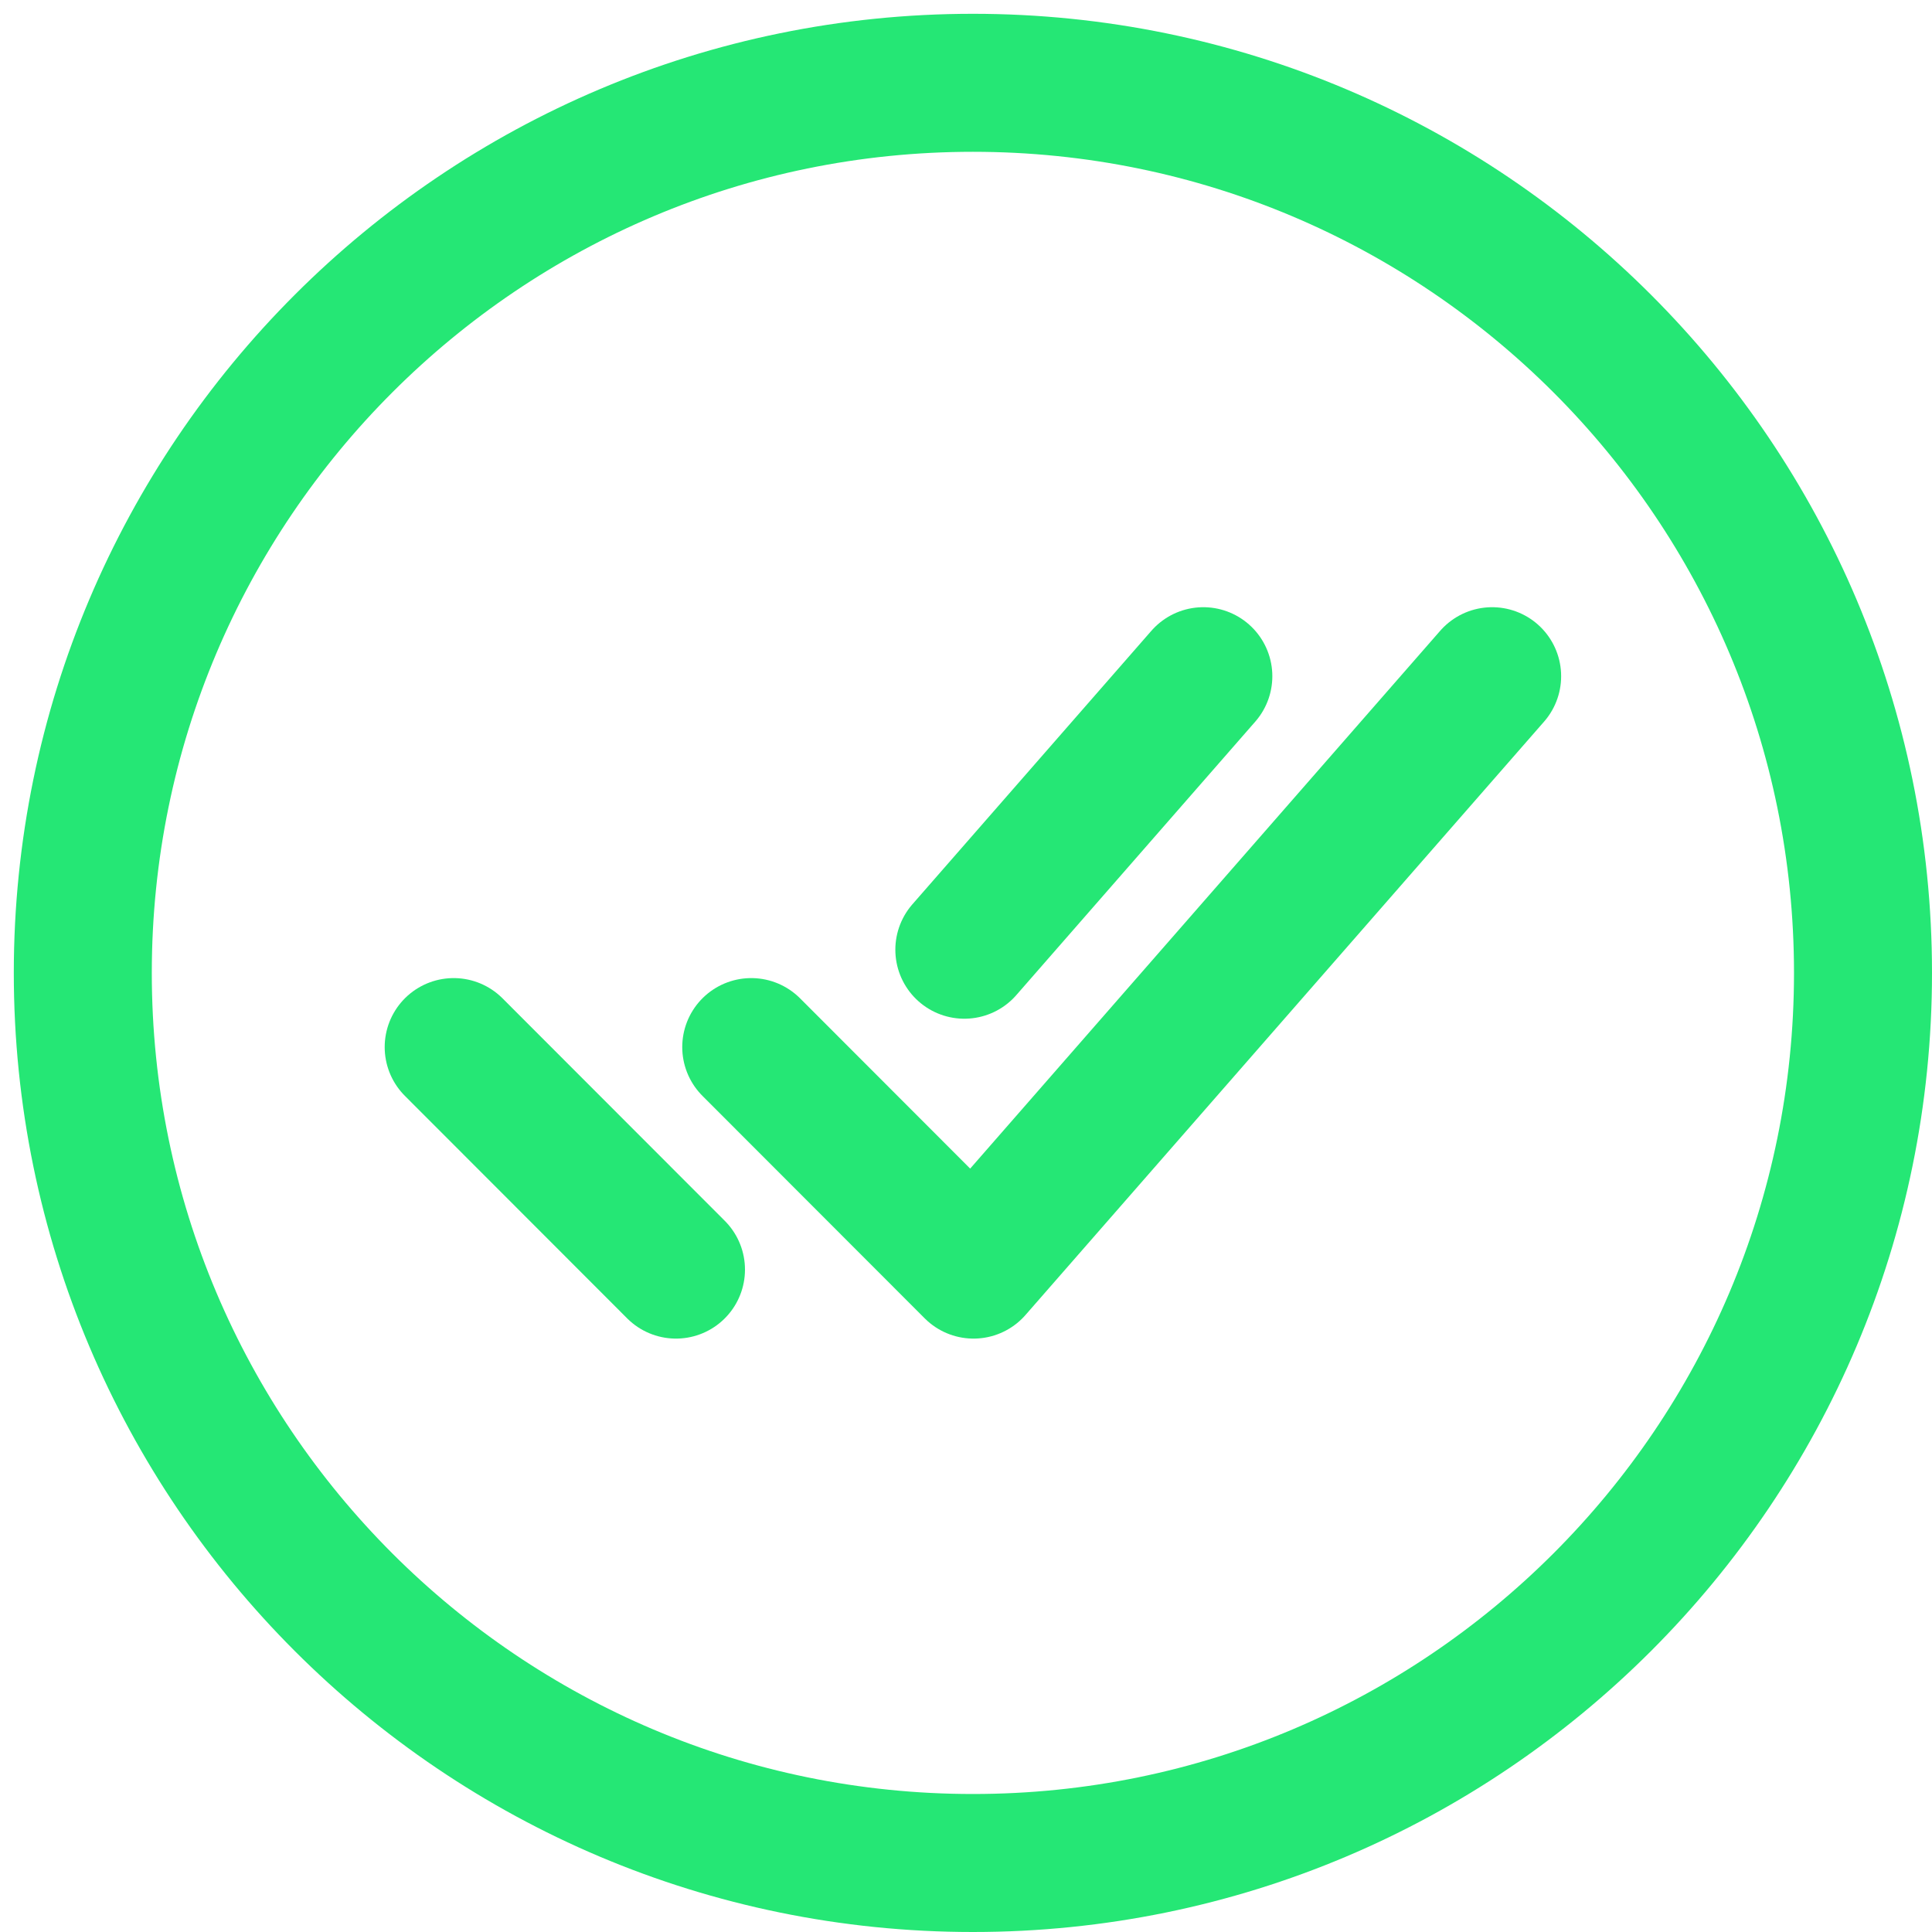 <svg width="70" height="70" viewBox="0 0 70 70" fill="none" xmlns="http://www.w3.org/2000/svg">
<path d="M67.5 35.25C67.5 17.445 53.055 3 35.25 3C17.445 3 3 17.445 3 35.25C3 53.055 17.445 67.5 35.25 67.5C53.055 67.5 67.5 53.055 67.5 35.25Z" stroke="#25E775" stroke-width="5" stroke-miterlimit="10"/>
<path d="M54.063 24.5L35.273 46L27.219 37.938" stroke="#25E775" stroke-width="5" stroke-linecap="round" stroke-linejoin="round"/>
<path d="M24.492 46L16.438 37.938" stroke="#25E775" stroke-width="5" stroke-linecap="round" stroke-linejoin="round"/>
<path d="M43.599 24.5L34.94 34.41" stroke="#25E775" stroke-width="5" stroke-linecap="round" stroke-linejoin="round"/>
</svg>
